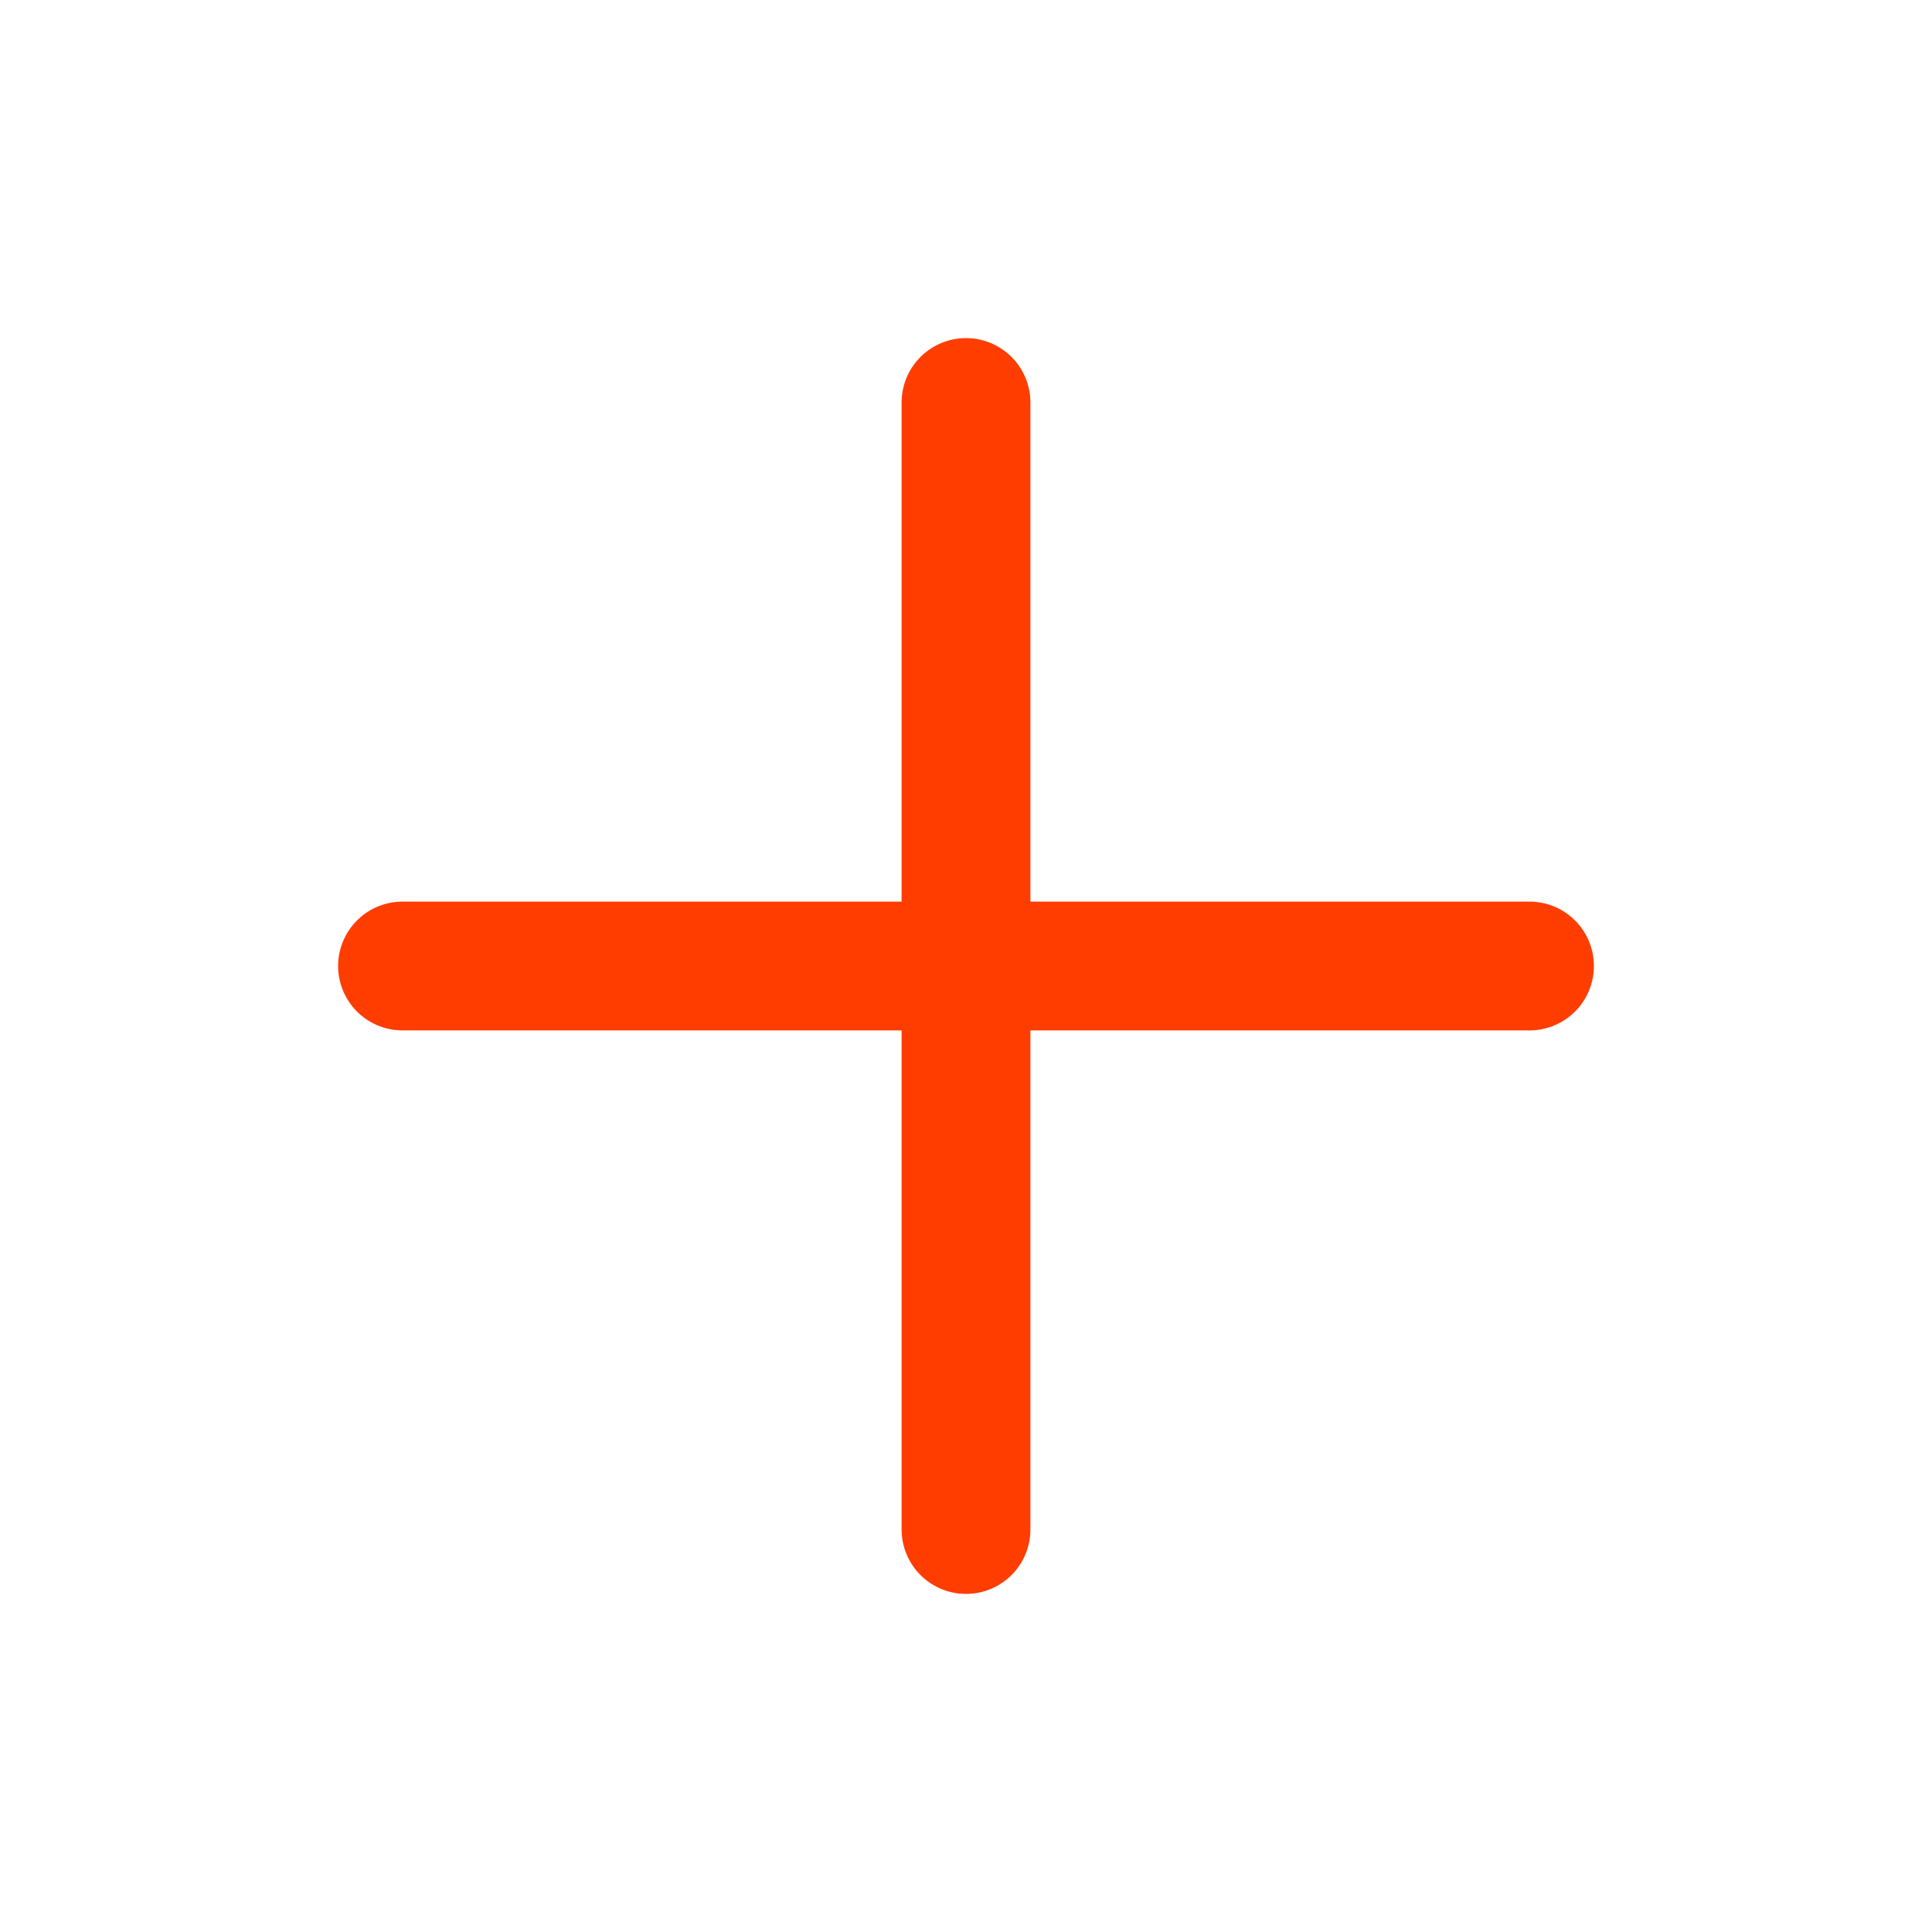 <svg width="15" height="15" viewBox="0 0 15 15" fill="none" xmlns="http://www.w3.org/2000/svg">
<path d="M7.5 3.125V11.875" stroke="#FF3D00" stroke-linecap="round" stroke-linejoin="round"/>
<path d="M3.125 7.5H11.875" stroke="#FF3D00" stroke-linecap="round" stroke-linejoin="round"/>
</svg>

